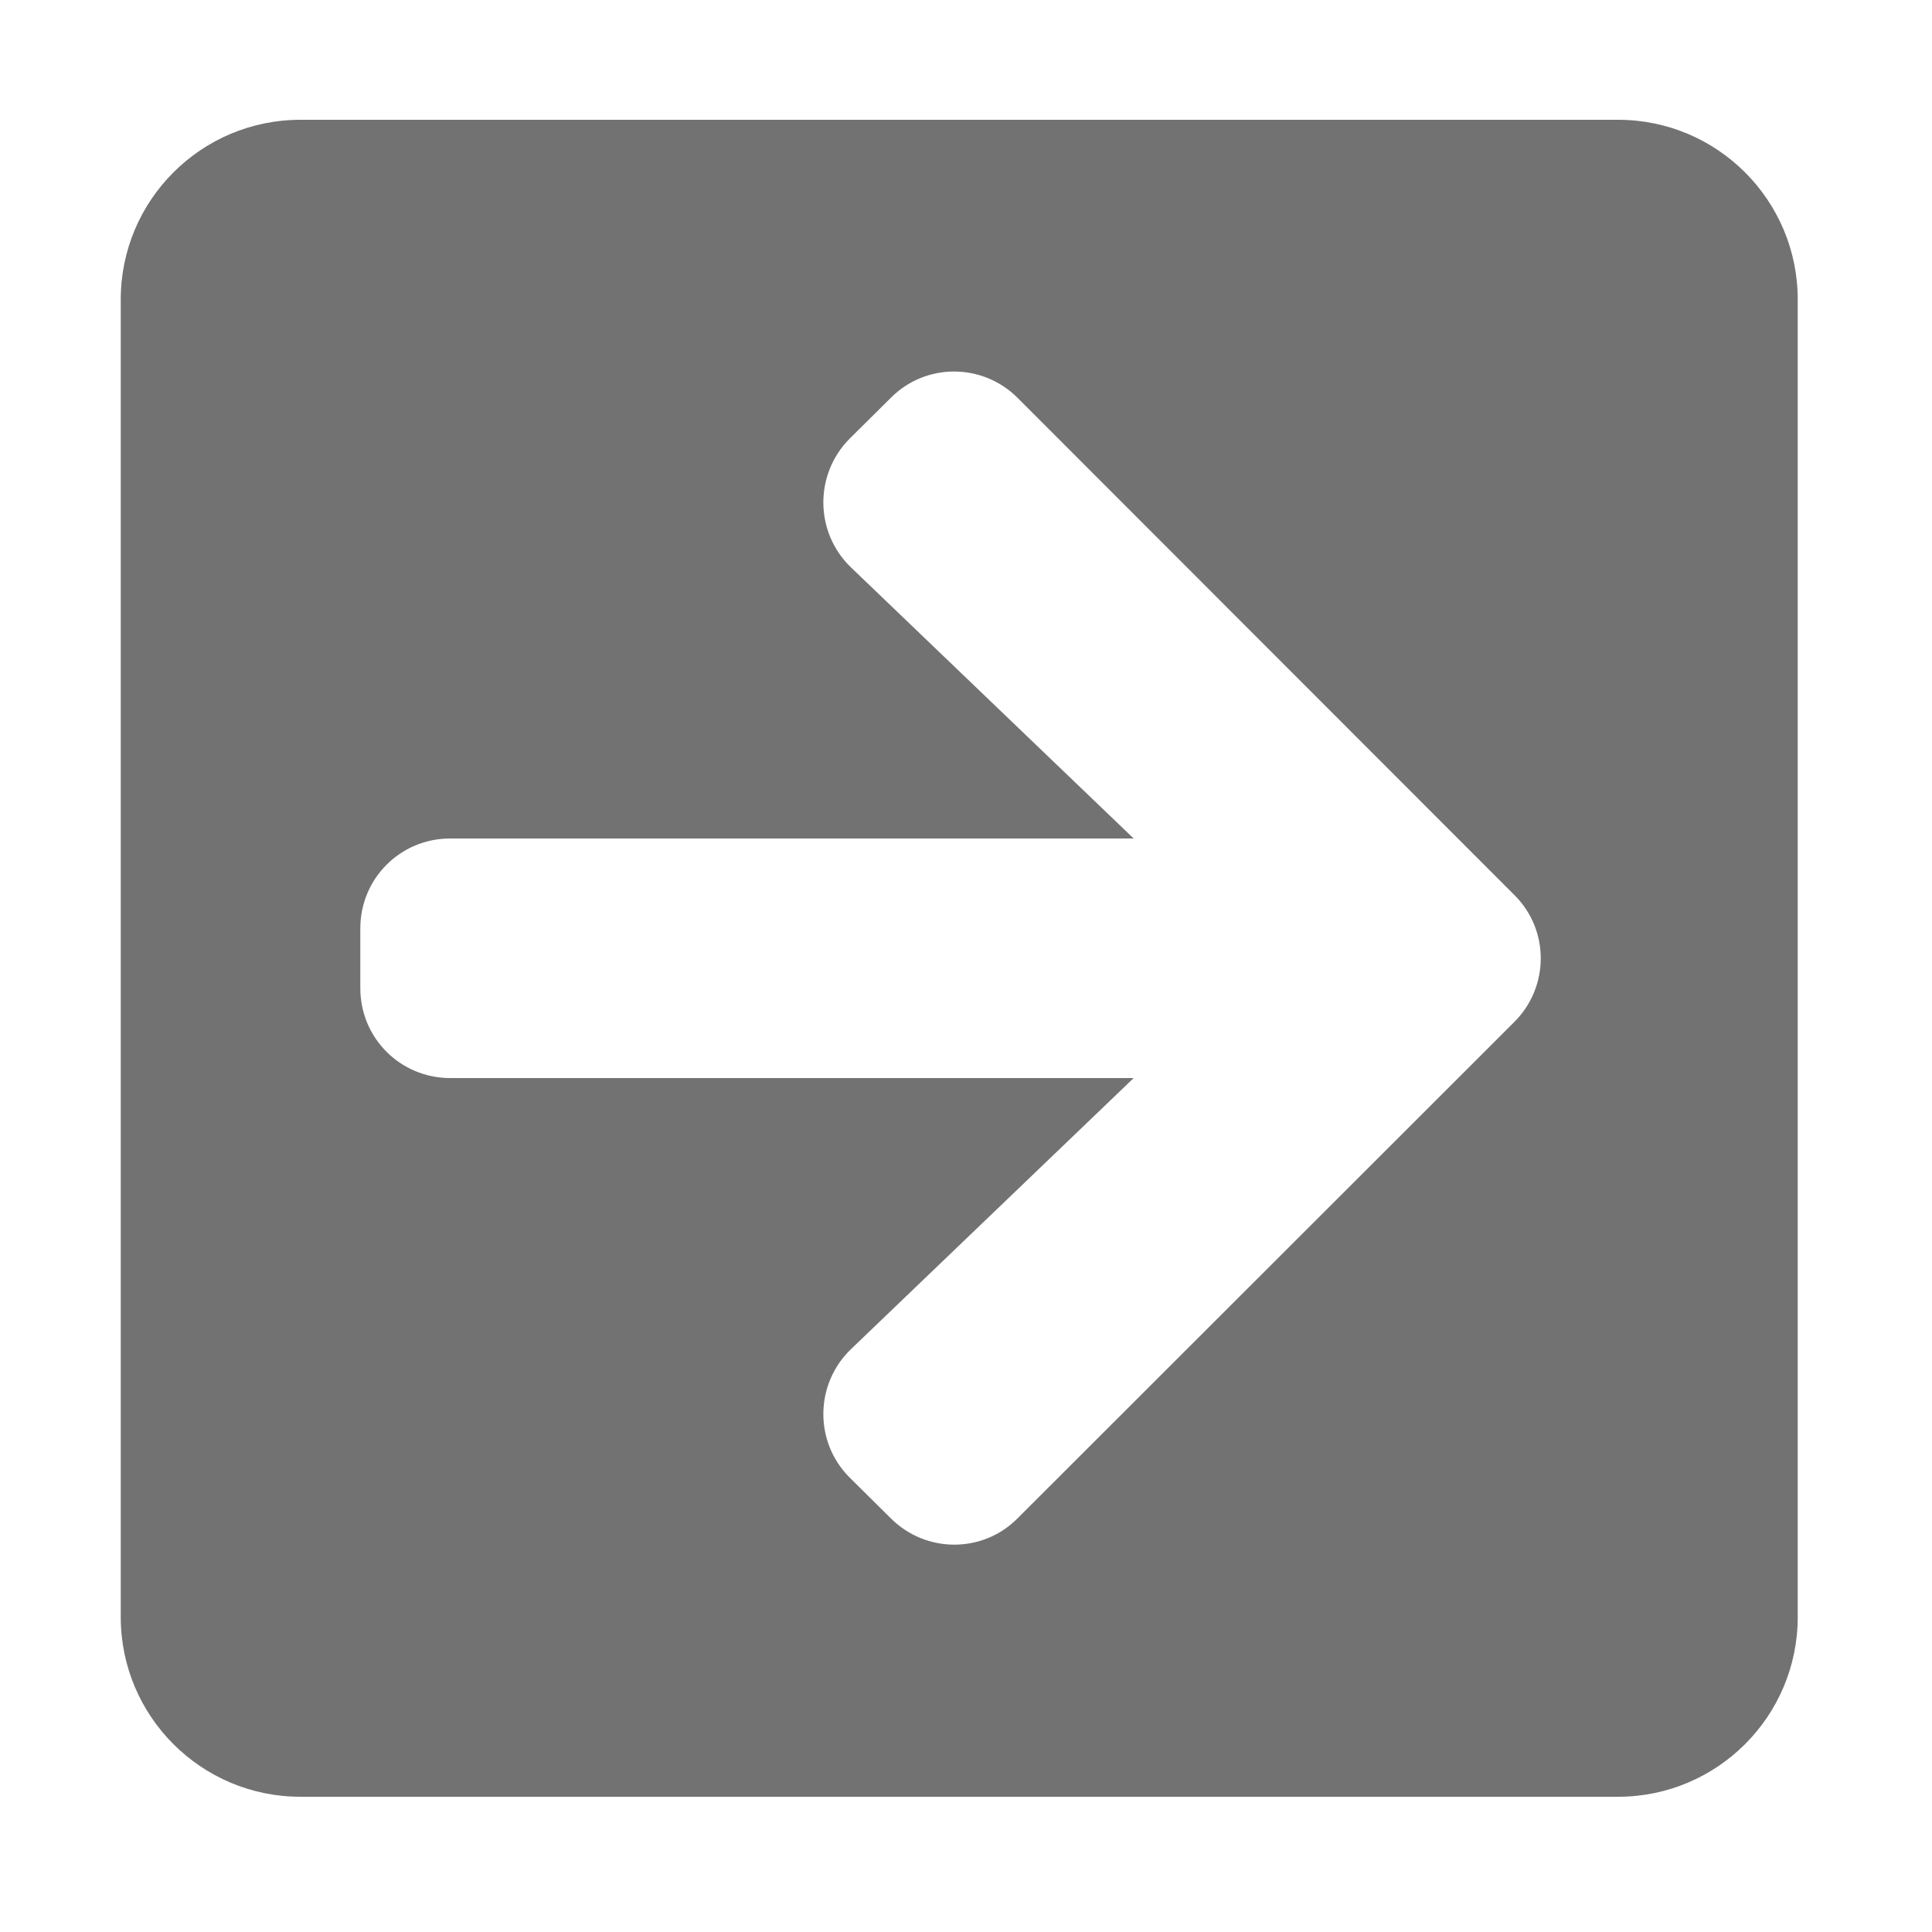 ﻿<?xml version='1.0' encoding='UTF-8'?>
<svg viewBox="-2 0 32 32" xmlns="http://www.w3.org/2000/svg">
  <g transform="matrix(0.062, 0, 0, 0.062, 0, 0)">
    <path d="M48, 32L400, 32C426.5, 32 448, 53.5 448, 80L448, 432C448, 458.5 426.5, 480 400, 480L48, 480C21.5, 480 0, 458.5 0, 432L0, 80C0, 53.5 21.5, 32 48, 32zM195.1, 151.6L270.6, 224L88, 224C74.7, 224 64, 234.7 64, 248L64, 264C64, 277.3 74.7, 288 88, 288L270.6, 288L195.1, 360.4C185.4, 369.7 185.2, 385.2 194.7, 394.7L205.7, 405.6C215.1, 415 230.3, 415 239.6, 405.6L372.3, 273C381.7, 263.6 381.7, 248.4 372.3, 239.1L239.6, 106.3C230.2, 96.9 215, 96.9 205.7, 106.3L194.7, 117.2C185.2, 126.8 185.4, 142.3 195.1, 151.6z" fill="#727272" fill-opacity="1" class="Black" />
  </g>
</svg>